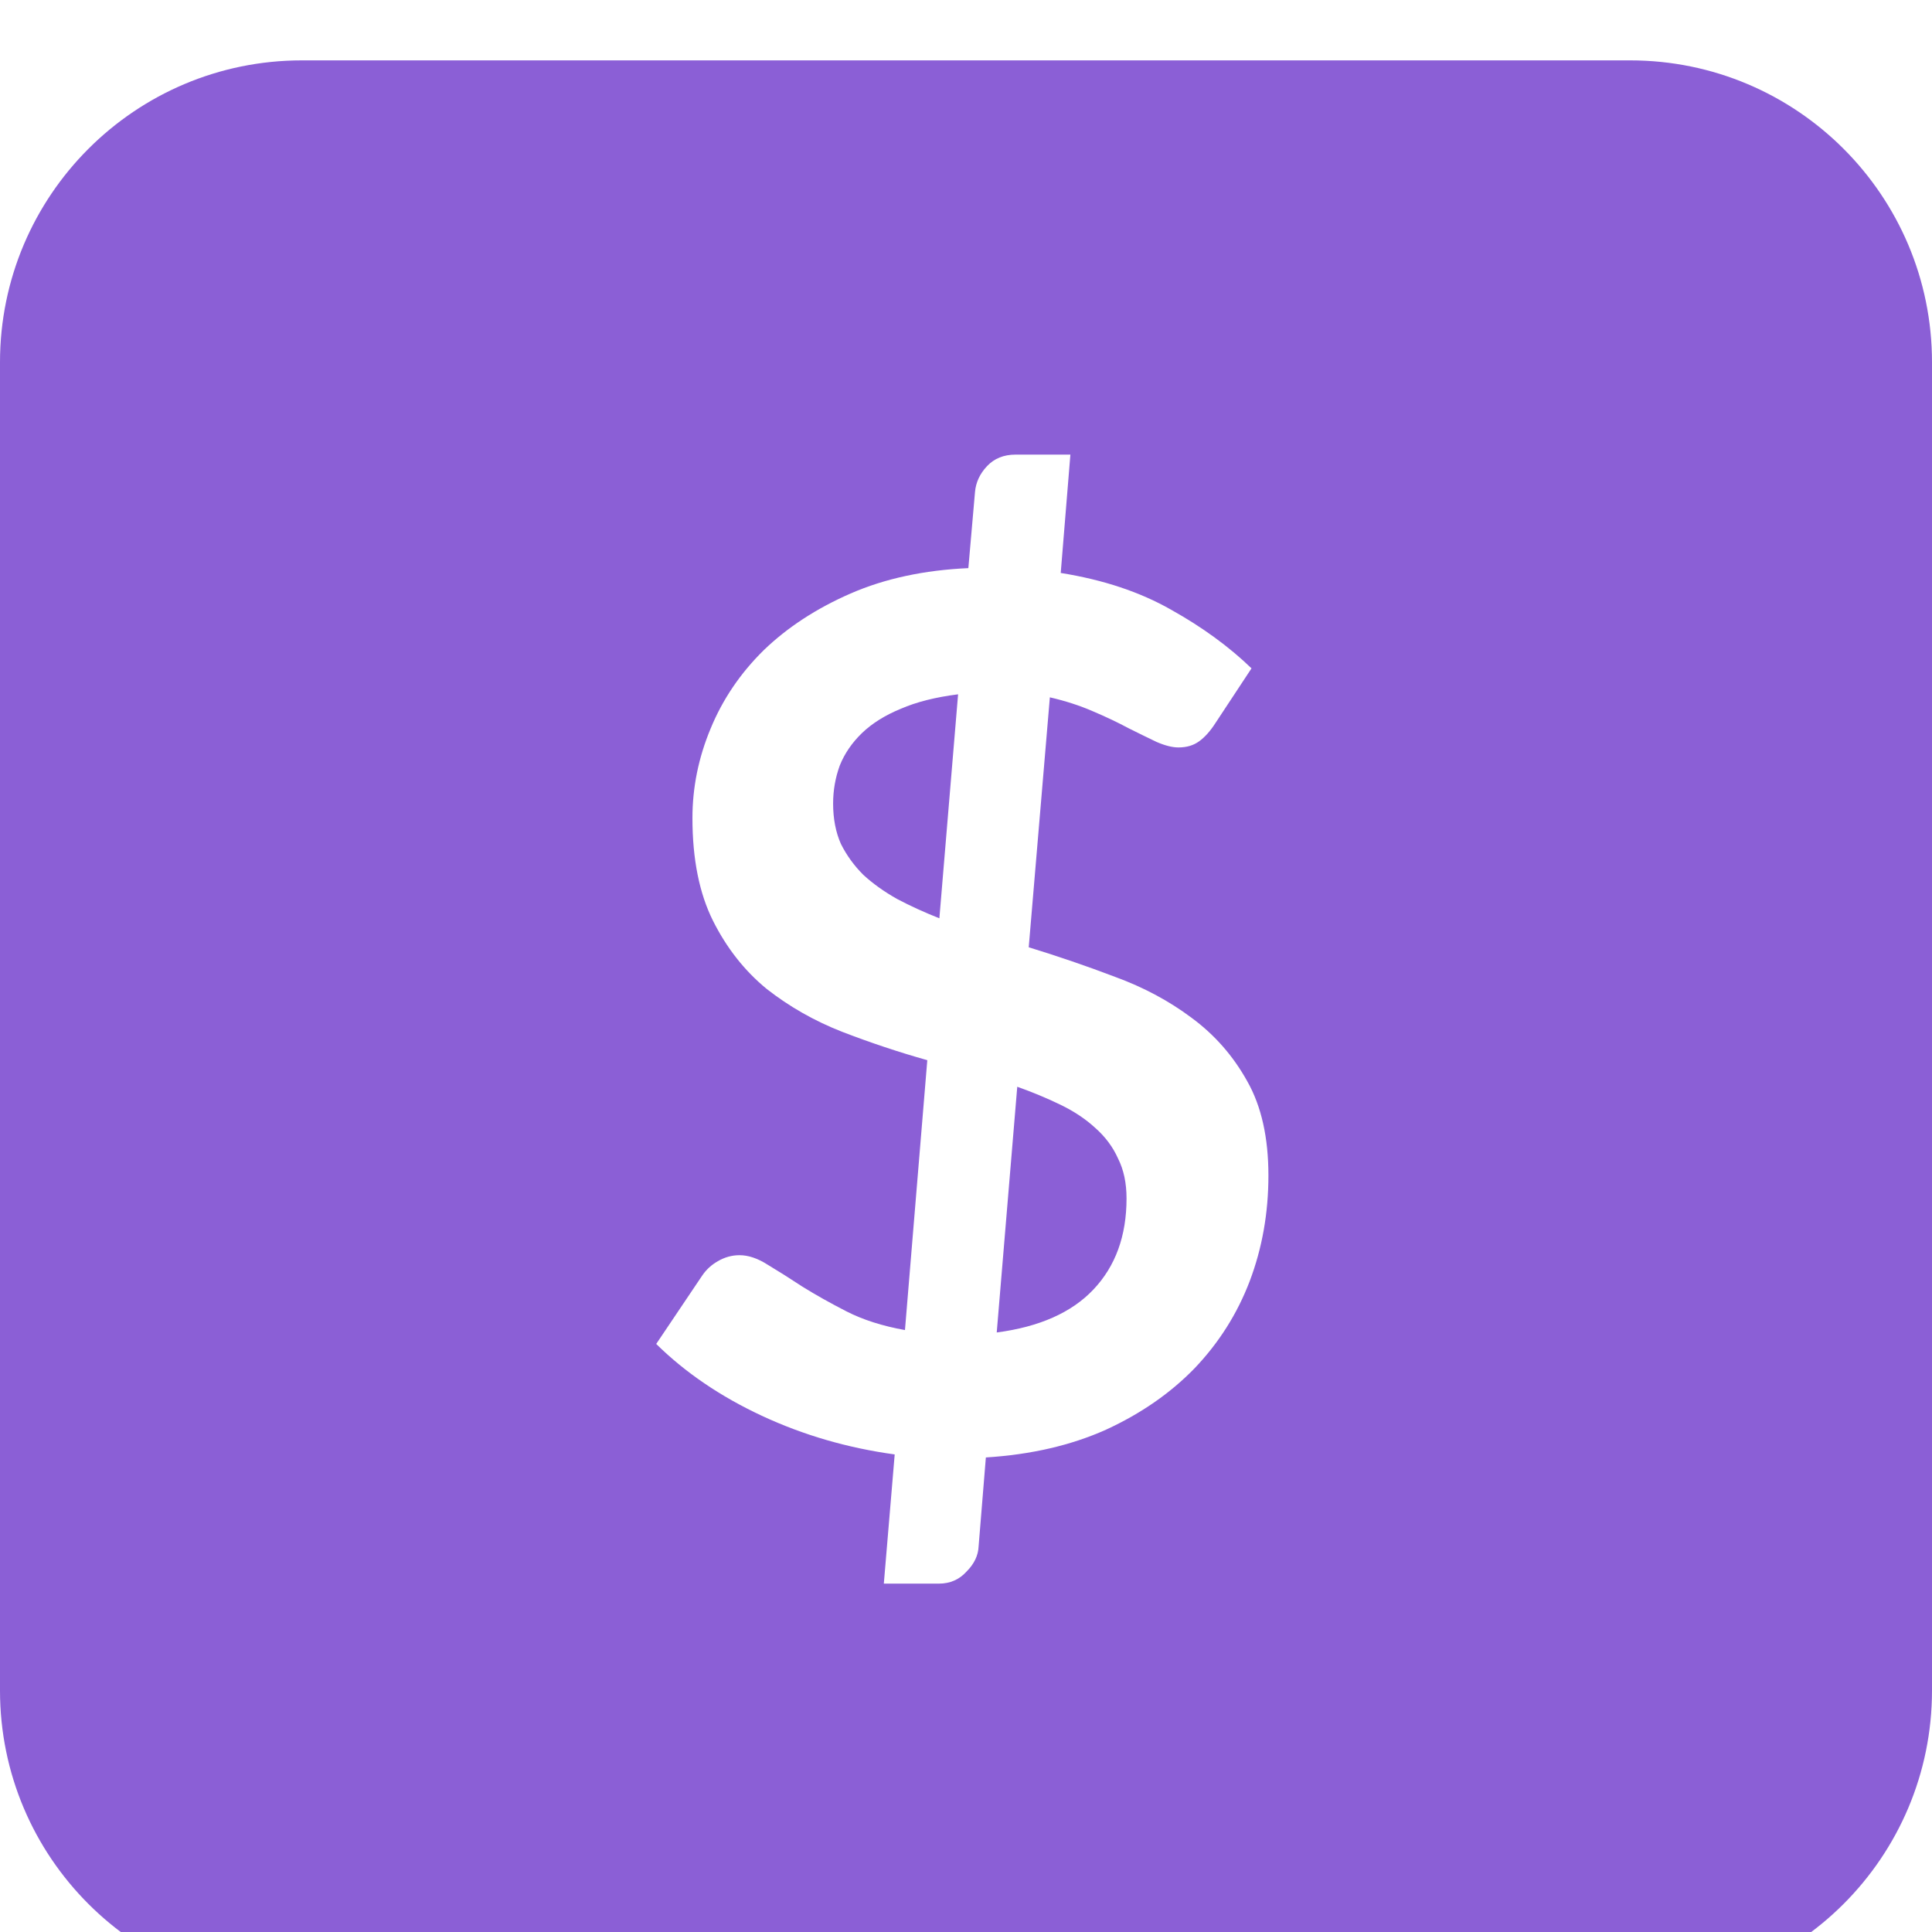 <svg width="32" height="32" viewBox="0 0 32 32" fill="none" xmlns="http://www.w3.org/2000/svg">
<g filter="url(#filter0_i_1114_4303)">
<path d="M0 5C0 2.239 2.239 0 5 0H27C29.761 0 32 2.239 32 5V27C32 29.761 29.761 32 27 32H5C2.239 32 0 29.761 0 27V5Z" fill="#8B5FD6"/>
</g>
<path d="M16.509 22.07C17.216 21.977 17.749 21.74 18.109 21.36C18.476 20.973 18.659 20.47 18.659 19.85C18.659 19.597 18.613 19.377 18.519 19.19C18.433 18.997 18.306 18.827 18.139 18.68C17.979 18.533 17.789 18.407 17.569 18.3C17.349 18.193 17.109 18.093 16.849 18L16.509 22.07ZM15.869 11.5C15.496 11.547 15.179 11.627 14.919 11.74C14.659 11.847 14.446 11.98 14.279 12.14C14.113 12.3 13.989 12.48 13.909 12.68C13.836 12.88 13.799 13.09 13.799 13.31C13.799 13.563 13.843 13.787 13.929 13.98C14.023 14.167 14.146 14.337 14.299 14.49C14.459 14.637 14.646 14.77 14.859 14.89C15.073 15.003 15.306 15.11 15.559 15.21L15.869 11.5ZM17.039 15.69C17.519 15.837 17.996 16 18.469 16.18C18.943 16.353 19.366 16.58 19.739 16.86C20.119 17.14 20.426 17.49 20.659 17.91C20.893 18.323 21.009 18.843 21.009 19.47C21.009 20.09 20.906 20.673 20.699 21.22C20.493 21.76 20.189 22.24 19.789 22.66C19.389 23.073 18.899 23.413 18.319 23.68C17.739 23.94 17.076 24.093 16.329 24.14L16.209 25.61C16.203 25.763 16.136 25.903 16.009 26.03C15.889 26.163 15.736 26.23 15.549 26.23H14.639L14.819 24.09C14.039 23.983 13.306 23.77 12.619 23.45C11.933 23.13 11.349 22.733 10.869 22.26L11.629 21.13C11.696 21.03 11.783 20.95 11.889 20.89C12.003 20.823 12.123 20.79 12.249 20.79C12.396 20.79 12.553 20.843 12.719 20.95C12.886 21.05 13.076 21.17 13.289 21.31C13.503 21.443 13.746 21.58 14.019 21.72C14.293 21.86 14.616 21.963 14.989 22.03L15.359 17.56C14.886 17.427 14.416 17.27 13.949 17.09C13.489 16.91 13.073 16.673 12.699 16.38C12.333 16.08 12.036 15.703 11.809 15.25C11.583 14.797 11.469 14.23 11.469 13.55C11.469 13.043 11.569 12.55 11.769 12.07C11.969 11.583 12.263 11.15 12.649 10.77C13.043 10.39 13.523 10.077 14.089 9.83C14.656 9.583 15.306 9.443 16.039 9.41L16.149 8.15C16.163 7.99 16.229 7.847 16.349 7.72C16.469 7.593 16.626 7.53 16.819 7.53H17.729L17.569 9.49C18.276 9.603 18.886 9.807 19.399 10.1C19.913 10.387 20.356 10.71 20.729 11.07L20.129 11.98C20.043 12.113 19.953 12.213 19.859 12.28C19.766 12.347 19.653 12.38 19.519 12.38C19.419 12.38 19.299 12.35 19.159 12.29C19.019 12.223 18.863 12.147 18.689 12.06C18.516 11.967 18.319 11.873 18.099 11.78C17.886 11.687 17.649 11.61 17.389 11.55L17.039 15.69Z" fill="white"/>
<defs>
<filter id="filter0_i_1114_4303" x="0" y="0" width="32" height="33" filterUnits="userSpaceOnUse" color-interpolation-filters="sRGB">
<feFlood flood-opacity="0" result="BackgroundImageFix"/>
<feBlend mode="normal" in="SourceGraphic" in2="BackgroundImageFix" result="shape"/>
<feColorMatrix in="SourceAlpha" type="matrix" values="0 0 0 0 0 0 0 0 0 0 0 0 0 0 0 0 0 0 127 0" result="hardAlpha"/>
<feOffset dy="1"/>
<feGaussianBlur stdDeviation="0.5"/>
<feComposite in2="hardAlpha" operator="arithmetic" k2="-1" k3="1"/>
<feColorMatrix type="matrix" values="0 0 0 0 0 0 0 0 0 0 0 0 0 0 0 0 0 0 0.1 0"/>
<feBlend mode="normal" in2="shape" result="effect1_innerShadow_1114_4303"/>
</filter>
</defs>
</svg>
